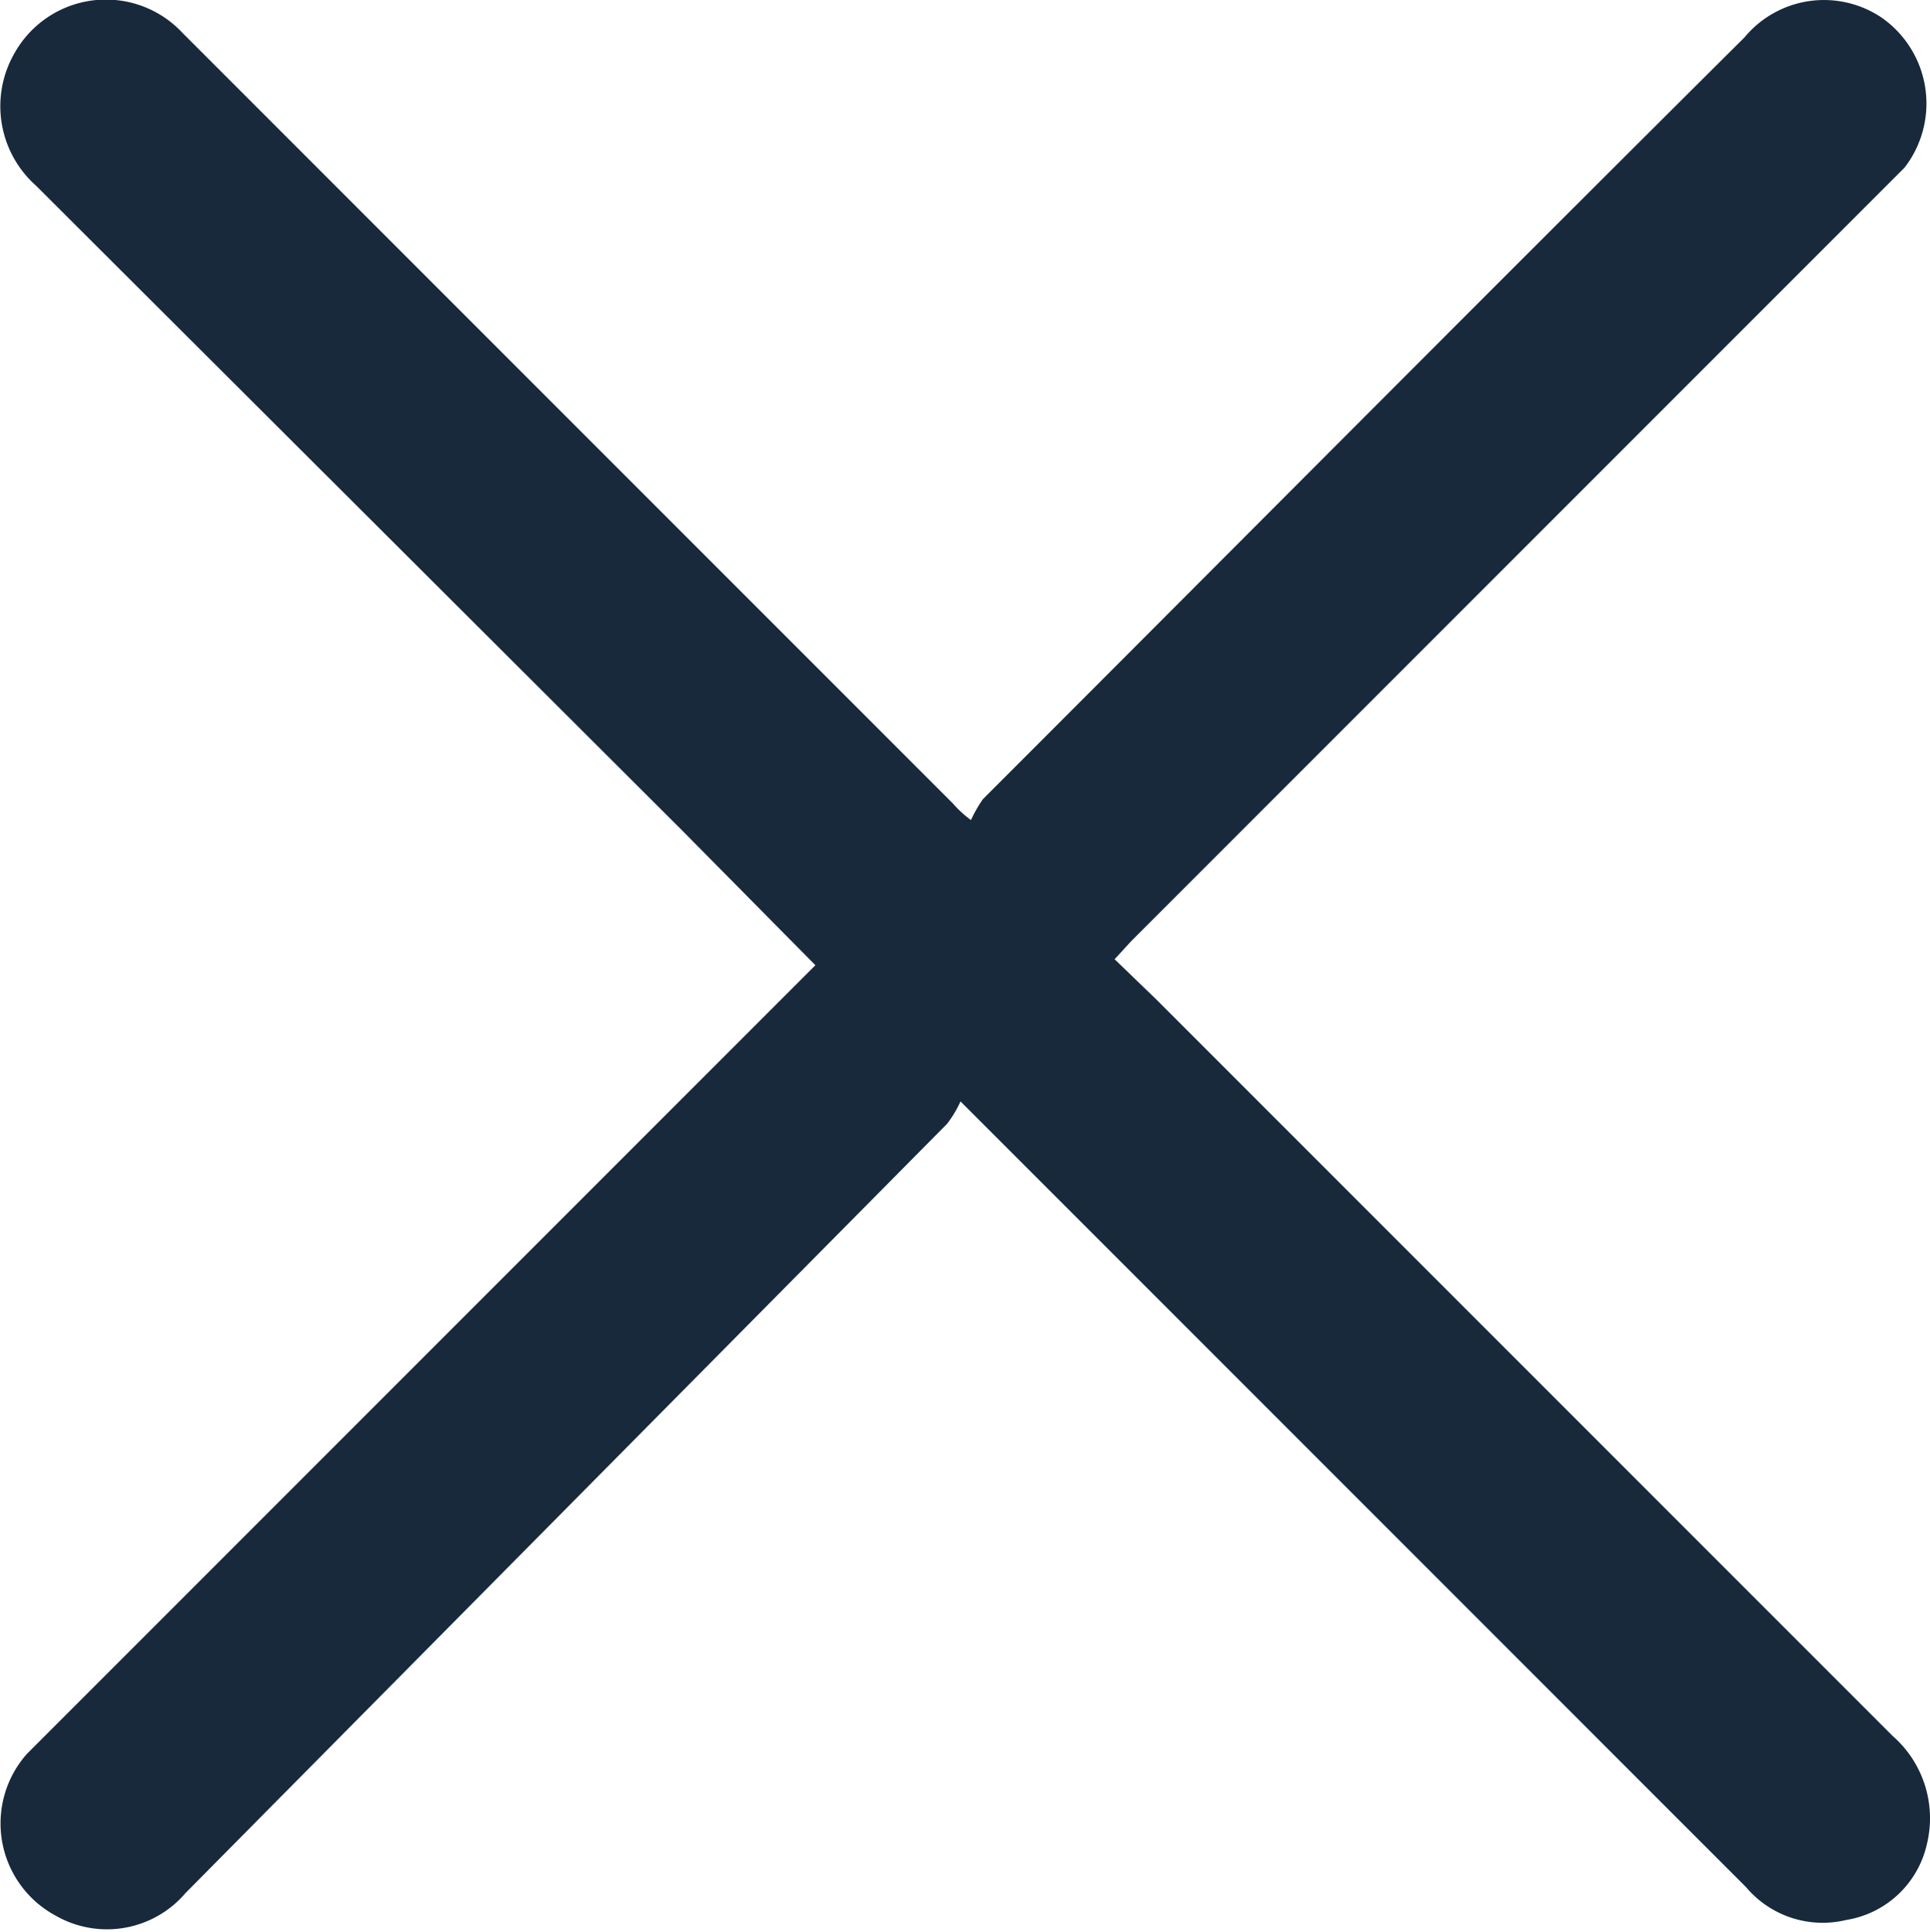 <svg id="Слой_1" data-name="Слой 1" xmlns="http://www.w3.org/2000/svg" viewBox="0 0 12.9 12.91"><defs><style>.cls-1{fill:#18293b;}</style></defs><path class="cls-1" d="M297.08,420.8l-.89-.9-4.32-4.31a.71.71,0,0,1-.14-.89.7.7,0,0,1,1.12-.13l2.24,2.24,2.91,2.91a.71.71,0,0,0,.12.11.87.87,0,0,1,.08-.14c1.7-1.7,3.39-3.4,5.09-5.09a.69.69,0,0,1,.92-.13.7.7,0,0,1,.15,1l-.12.12-5.05,5.05-.11.12.28.27,4.92,4.92a.73.73,0,0,1,.23.72.66.66,0,0,1-.54.51.67.67,0,0,1-.67-.22l-2-2-3.14-3.14-.11-.11a.75.75,0,0,1-.09.15L292.87,427a.69.69,0,0,1-.87.15.7.7,0,0,1-.19-1.08l.12-.12,5-5Z" transform="translate(-291.63 -414.35)"/></svg>